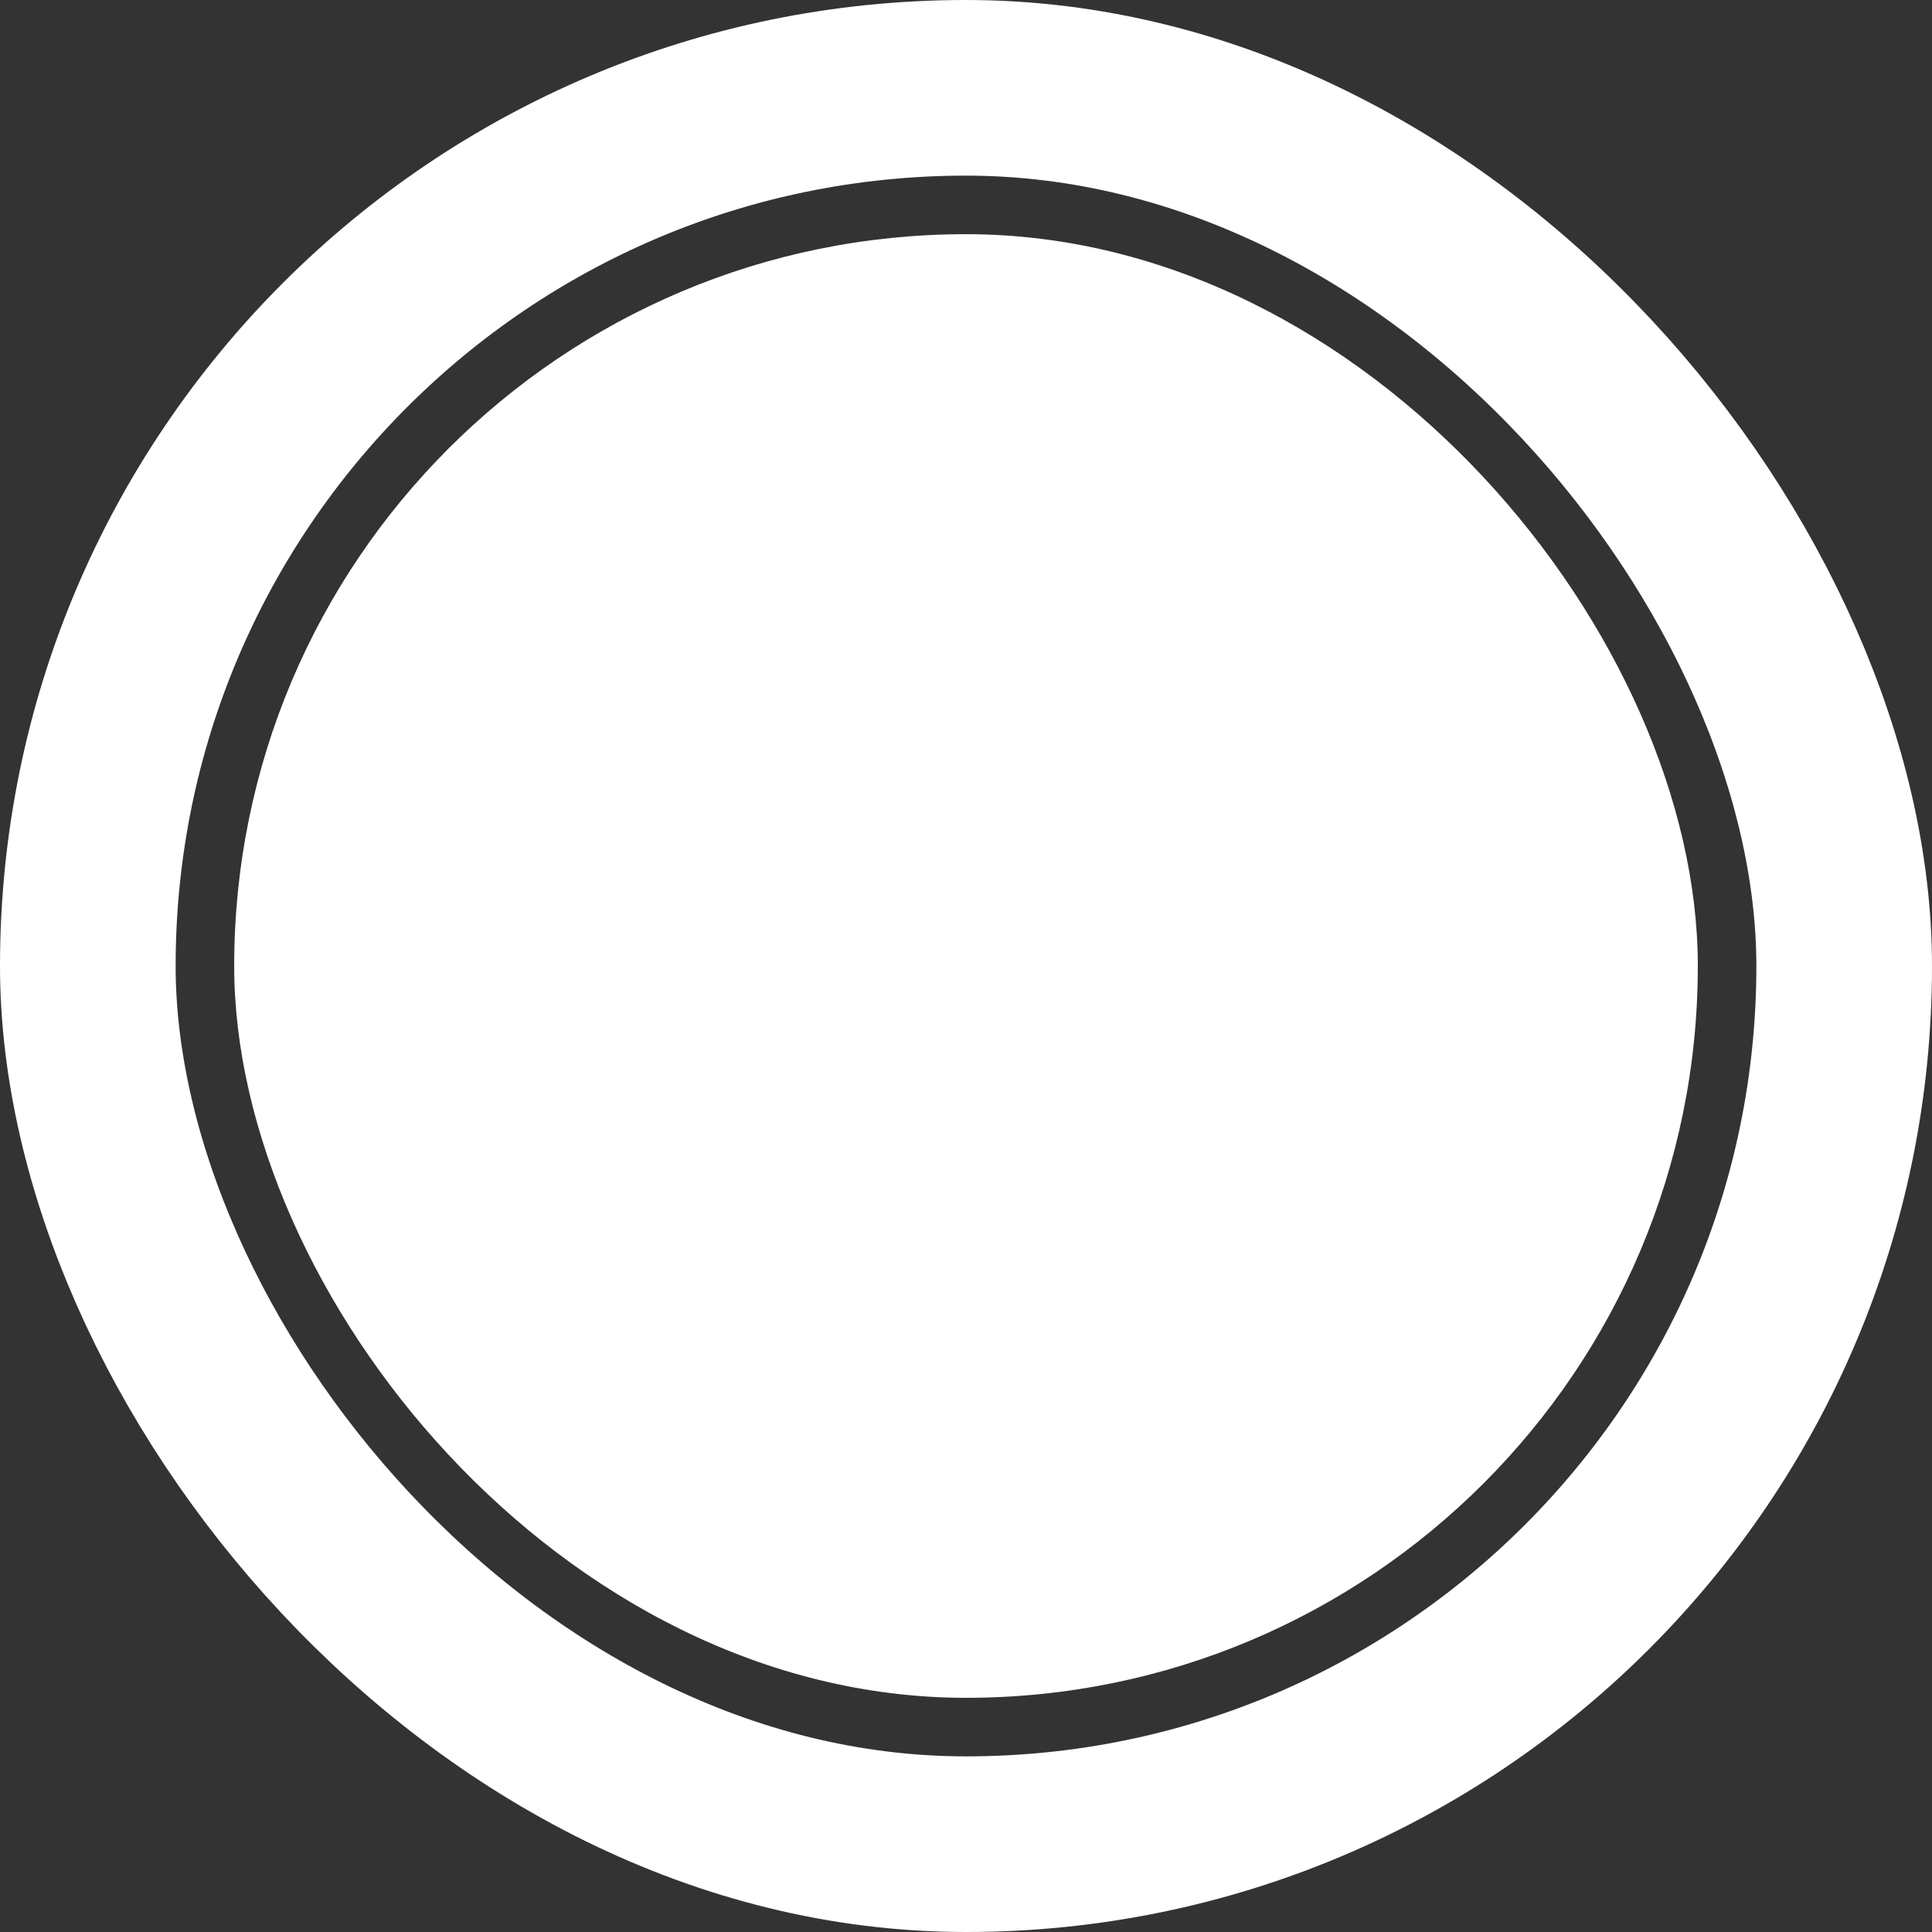<svg xmlns="http://www.w3.org/2000/svg" xmlns:xlink="http://www.w3.org/1999/xlink" width="66" height="66" viewBox="0 0 66 66">
  <rect x="0" y="0" width="66" height="66" fill="#333333" stroke="none"/>
  <defs>
    <clipPath id="clip-path">
      <rect width="66" height="66" fill="none"/>
    </clipPath>
  </defs>
  <g id="shutter" clip-path="url(#clip-path)">
    <rect id="Rectangle_4" data-name="Rectangle 4" width="50" height="50" rx="25" transform="translate(8 8)" fill="#fff"/>
    <g id="Rectangle_4-2" data-name="Rectangle 4" fill="rgba(255,255,255,0)" stroke="#fff" stroke-miterlimit="10" stroke-width="6">
      <rect width="66" height="66" rx="33" stroke="none"/>
      <rect x="3" y="3" width="60" height="60" rx="30" fill="none"/>
    </g>
  </g>
</svg>
